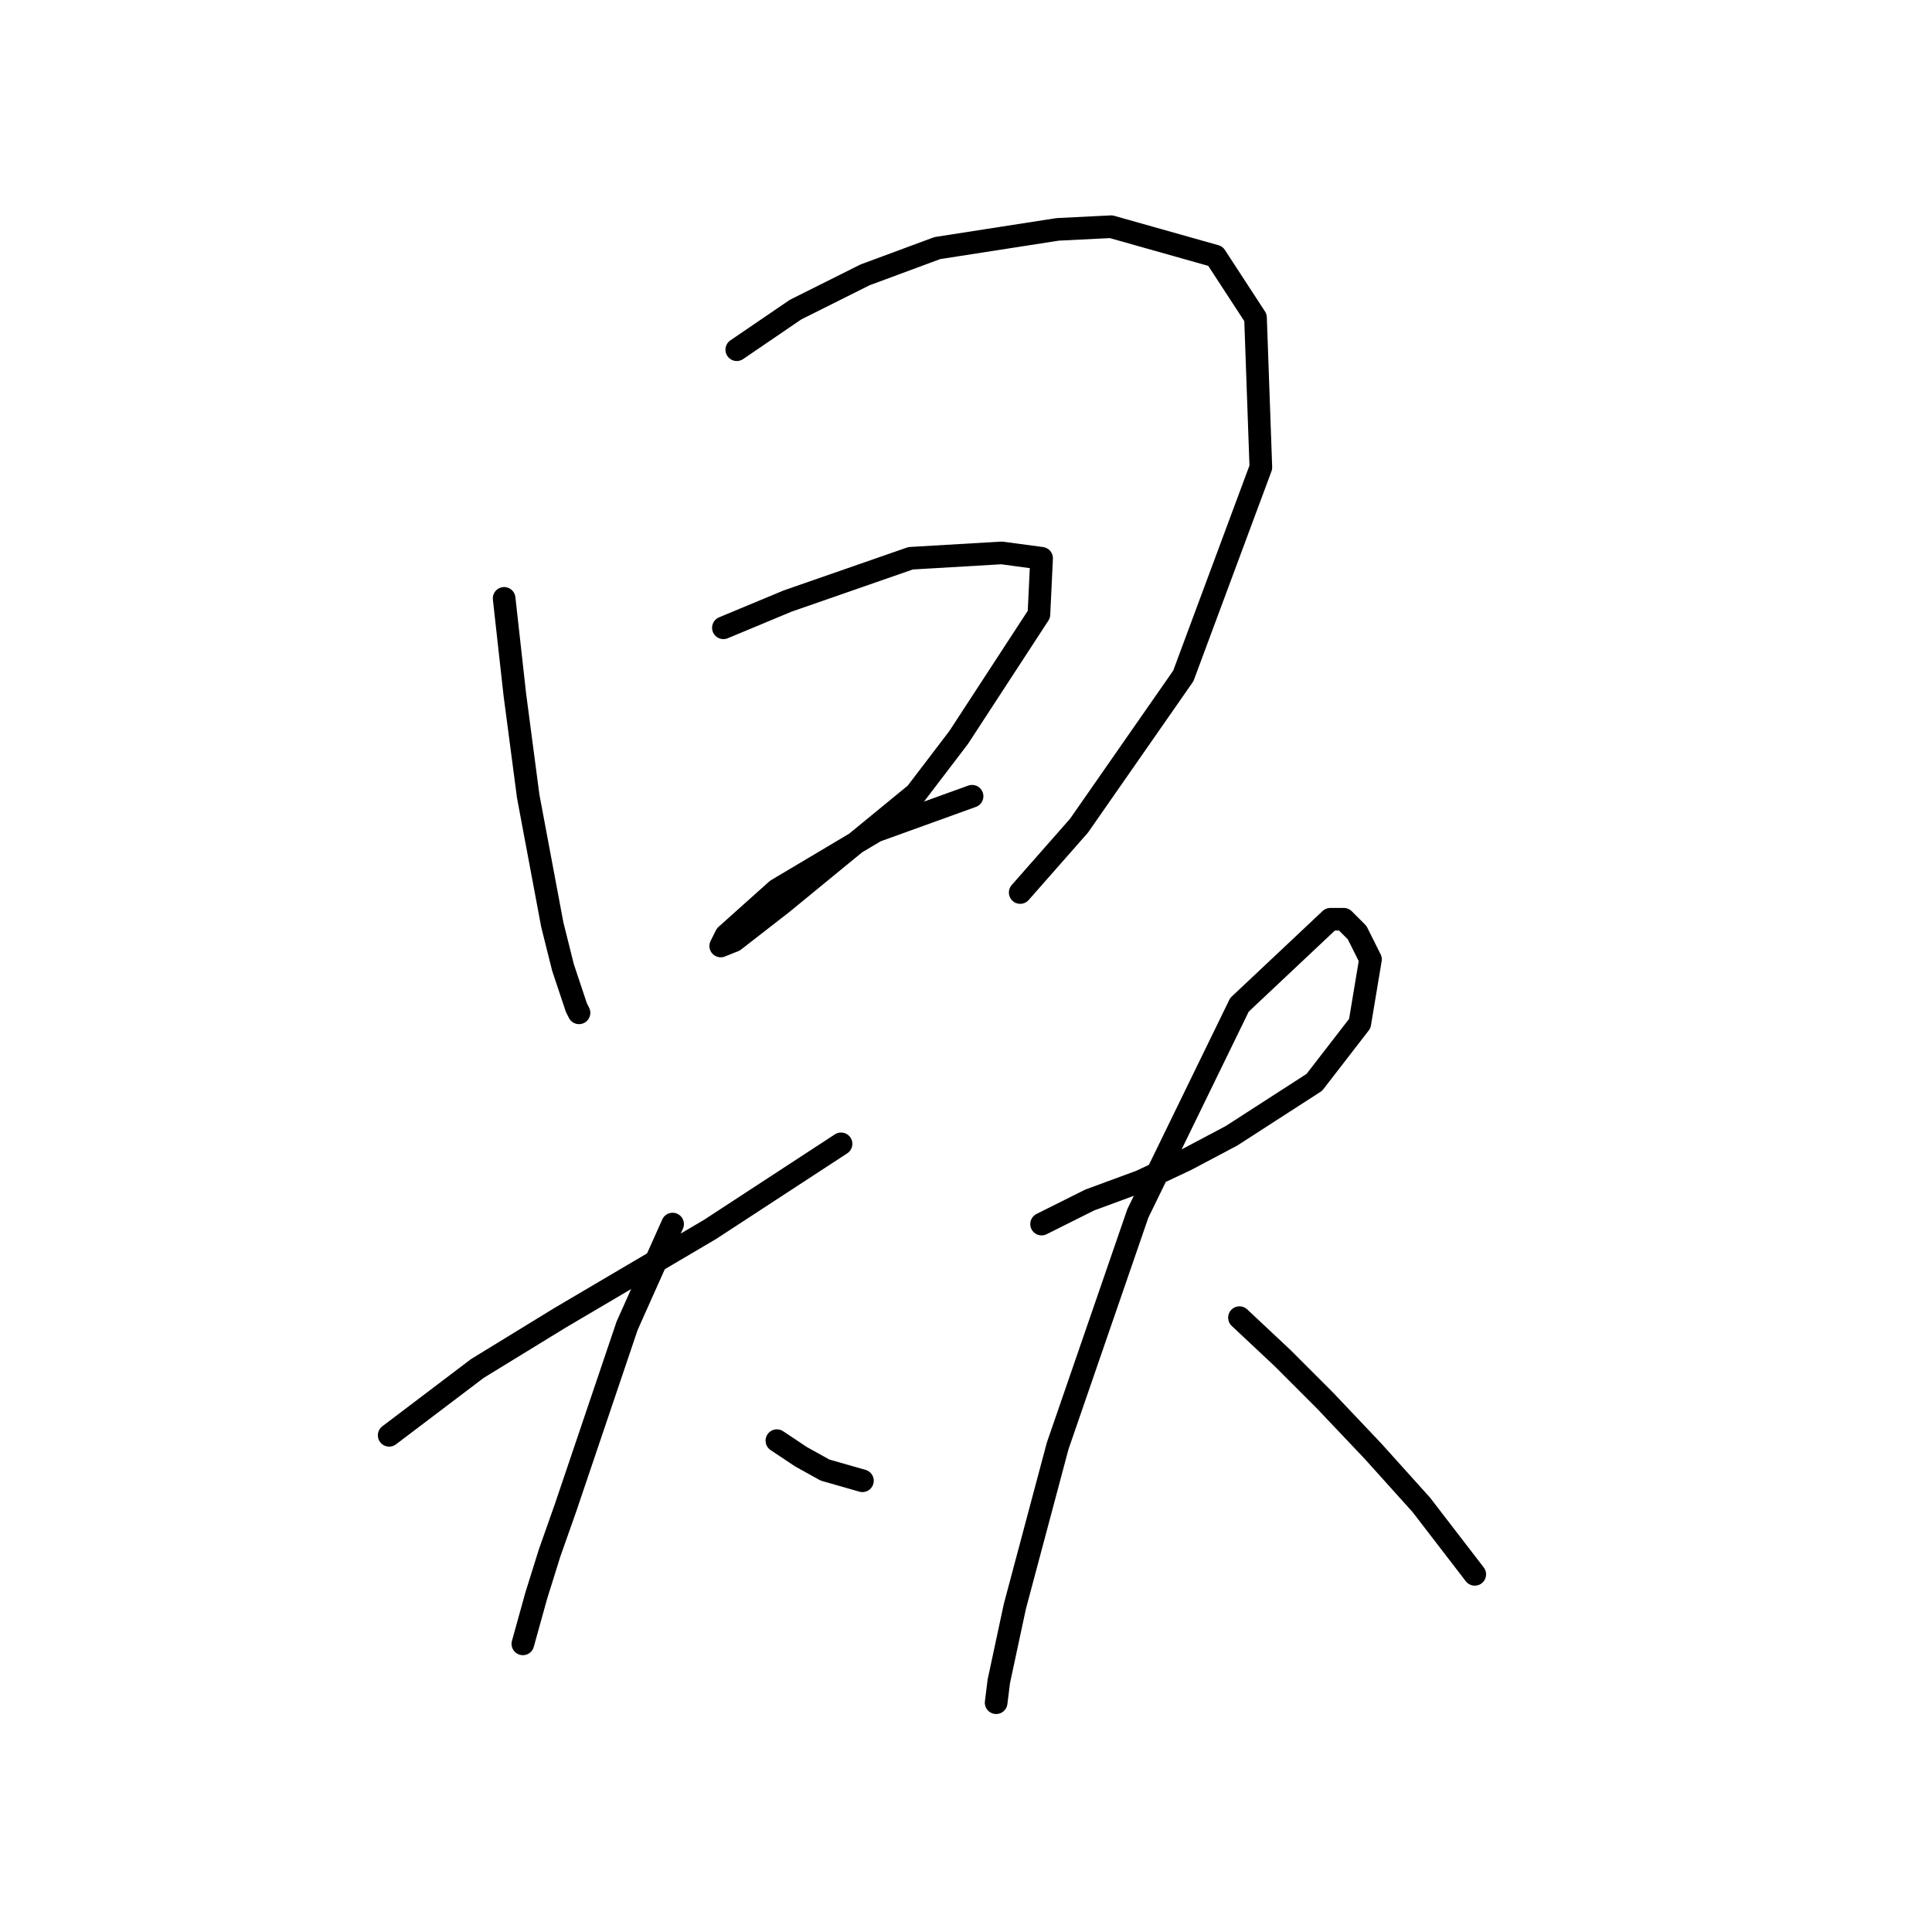 <?xml version="1.0" standalone="no"?>
    <svg width="256" height="256" xmlns="http://www.w3.org/2000/svg" version="1.1">
    <polyline stroke="black" stroke-width="3" stroke-linecap="round" fill="transparent" stroke-linejoin="round" points="66.801 79.288 68.219 92.043 69.99 105.507 73.179 122.513 74.596 128.182 76.368 133.497 76.722 134.205 76.722 134.205 " />
        <polyline stroke="black" stroke-width="3" stroke-linecap="round" fill="transparent" stroke-linejoin="round" points="97.626 46.338 105.421 41.023 114.633 36.417 124.199 32.874 140.143 30.394 147.229 30.04 161.047 33.937 166.361 42.086 167.07 61.927 156.795 89.563 142.977 109.404 135.182 118.262 135.182 118.262 " />
        <polyline stroke="black" stroke-width="3" stroke-linecap="round" fill="transparent" stroke-linejoin="round" points="95.854 83.186 104.358 79.643 120.656 73.974 132.702 73.265 138.017 73.974 137.662 81.414 127.033 97.712 121.364 105.152 103.649 119.679 97.272 124.639 95.5 125.348 96.209 123.931 102.941 117.907 116.05 110.113 128.805 105.507 128.805 105.507 " />
        <polyline stroke="black" stroke-width="3" stroke-linecap="round" fill="transparent" stroke-linejoin="round" points="51.566 190.186 63.258 181.328 74.242 174.596 94.083 162.904 111.444 151.566 111.444 151.566 " />
        <polyline stroke="black" stroke-width="3" stroke-linecap="round" fill="transparent" stroke-linejoin="round" points="89.123 162.196 83.099 175.659 74.95 199.752 72.825 205.775 71.053 211.444 69.282 217.821 69.282 217.821 " />
        <polyline stroke="black" stroke-width="3" stroke-linecap="round" fill="transparent" stroke-linejoin="round" points="102.941 190.894 106.129 193.02 109.318 194.792 114.278 196.209 114.278 196.209 " />
        <polyline stroke="black" stroke-width="3" stroke-linecap="round" fill="transparent" stroke-linejoin="round" points="138.017 162.196 144.394 159.007 151.126 156.527 157.149 153.692 163.172 150.503 174.156 143.417 180.179 135.623 181.596 127.119 179.825 123.576 178.053 121.805 176.282 121.805 164.235 133.143 150.772 160.778 140.143 191.603 134.474 212.861 132.348 222.782 131.994 225.616 131.994 225.616 " />
        <polyline stroke="black" stroke-width="3" stroke-linecap="round" fill="transparent" stroke-linejoin="round" points="164.235 174.596 169.904 179.911 175.573 185.58 181.951 192.311 188.328 199.398 195.414 208.609 195.414 208.609 " />
        </svg>